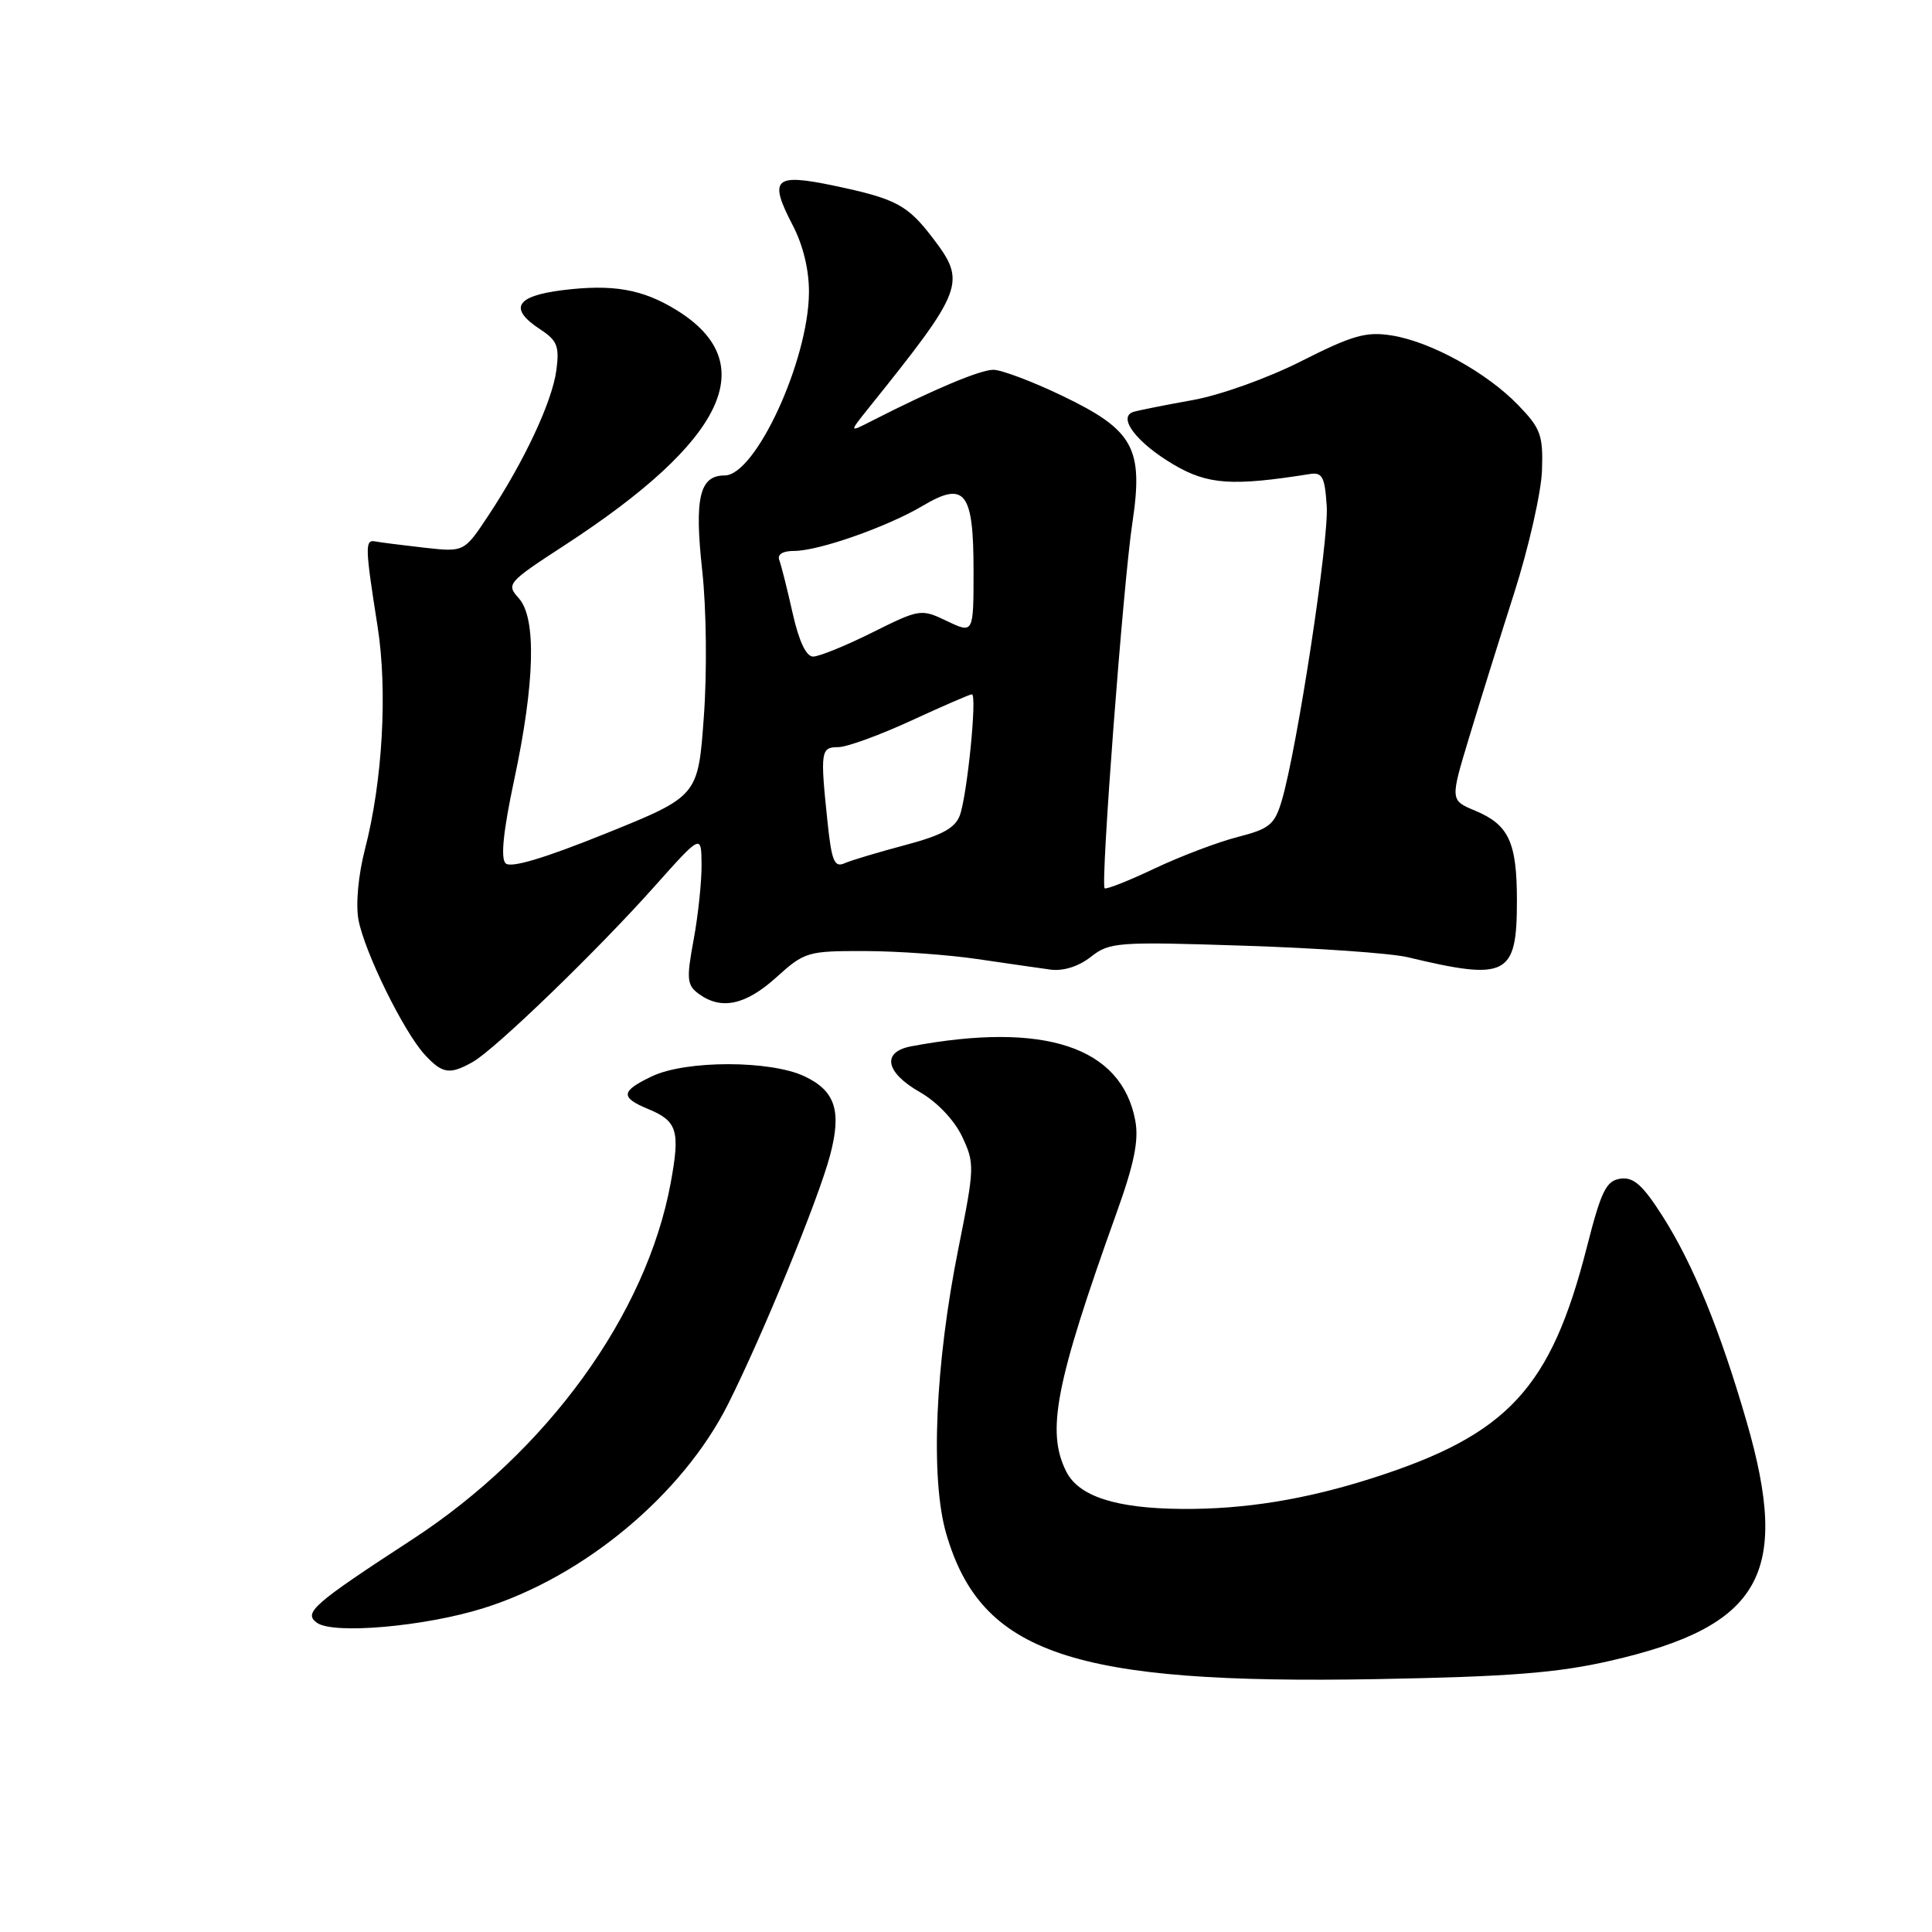 <?xml version="1.0" encoding="UTF-8" standalone="no"?>
<!DOCTYPE svg PUBLIC "-//W3C//DTD SVG 1.1//EN" "http://www.w3.org/Graphics/SVG/1.1/DTD/svg11.dtd" >
<svg xmlns="http://www.w3.org/2000/svg" xmlns:xlink="http://www.w3.org/1999/xlink" version="1.1" viewBox="0 0 256 256">
 <g >
 <path fill="currentColor"
d=" M 213.39 220.06 C 233.35 215.49 237.29 208.58 231.43 188.36 C 227.94 176.30 224.35 167.52 220.32 161.18 C 217.67 157.02 216.46 155.94 214.72 156.18 C 212.83 156.45 212.17 157.79 210.27 165.24 C 205.50 183.95 199.82 190.09 182.00 195.81 C 173.04 198.69 164.90 200.01 156.57 199.94 C 147.87 199.87 142.95 198.28 141.29 195.00 C 138.61 189.68 139.84 183.33 147.94 160.74 C 150.29 154.20 150.92 151.09 150.43 148.48 C 148.60 138.71 138.38 135.33 120.75 138.64 C 116.80 139.38 117.30 142.09 121.87 144.70 C 124.16 146.01 126.44 148.40 127.48 150.59 C 129.16 154.15 129.15 154.66 127.00 165.39 C 123.90 180.79 123.26 195.93 125.38 203.22 C 130.00 219.13 142.12 223.22 182.50 222.49 C 199.98 222.17 206.33 221.68 213.39 220.06 Z  M 64.07 213.09 C 77.39 208.92 90.44 198.04 96.46 186.08 C 100.99 177.08 108.43 158.95 109.98 153.12 C 111.55 147.22 110.70 144.56 106.61 142.62 C 102.09 140.48 90.91 140.47 86.40 142.61 C 82.24 144.59 82.15 145.41 85.93 146.97 C 89.76 148.56 90.14 149.85 88.87 156.75 C 85.65 174.20 72.51 192.33 54.62 203.99 C 41.45 212.57 40.16 213.71 42.00 215.03 C 44.17 216.59 56.28 215.53 64.07 213.09 Z  M 62.65 140.71 C 65.60 139.05 79.18 125.93 86.71 117.47 C 92.93 110.50 92.93 110.50 92.96 114.57 C 92.98 116.80 92.51 121.28 91.91 124.52 C 90.94 129.76 91.02 130.54 92.60 131.70 C 95.57 133.87 98.80 133.18 102.87 129.50 C 106.61 126.12 107.01 126.00 114.62 126.02 C 118.95 126.03 125.65 126.51 129.50 127.08 C 133.35 127.64 137.72 128.28 139.21 128.48 C 140.89 128.70 142.93 128.06 144.54 126.79 C 147.02 124.84 148.05 124.76 164.83 125.31 C 174.55 125.62 184.30 126.31 186.50 126.83 C 199.70 129.99 201.00 129.32 201.00 119.36 C 201.00 111.60 199.93 109.29 195.49 107.43 C 192.15 106.04 192.15 106.04 194.65 97.77 C 196.02 93.22 198.72 84.58 200.64 78.57 C 202.56 72.55 204.21 65.27 204.32 62.37 C 204.48 57.65 204.16 56.77 201.16 53.67 C 196.97 49.34 189.59 45.28 184.41 44.45 C 181.03 43.91 179.22 44.42 172.46 47.84 C 167.98 50.11 161.66 52.37 158.00 53.02 C 154.43 53.66 150.92 54.36 150.21 54.57 C 147.99 55.25 150.62 58.69 155.56 61.59 C 160.05 64.22 163.31 64.44 173.50 62.82 C 175.22 62.54 175.54 63.14 175.80 67.08 C 176.09 71.62 171.88 99.18 169.84 106.09 C 168.90 109.26 168.23 109.82 164.02 110.90 C 161.40 111.57 156.43 113.45 152.99 115.08 C 149.54 116.72 146.56 117.89 146.37 117.70 C 145.81 117.14 148.84 77.24 150.04 69.32 C 151.54 59.37 150.23 56.99 140.72 52.43 C 136.78 50.54 132.69 49.00 131.62 49.00 C 129.88 49.00 123.71 51.59 115.50 55.78 C 112.51 57.31 112.51 57.31 115.00 54.19 C 127.78 38.27 128.10 37.44 123.58 31.52 C 120.24 27.14 118.71 26.33 110.49 24.60 C 102.56 22.94 101.82 23.67 105.06 29.89 C 106.42 32.51 107.22 35.81 107.19 38.78 C 107.12 47.80 100.11 63.00 96.02 63.00 C 92.69 63.00 91.99 65.97 93.05 75.62 C 93.60 80.65 93.70 89.05 93.26 95.00 C 92.50 105.50 92.50 105.50 80.25 110.45 C 72.04 113.76 67.66 115.06 66.99 114.39 C 66.32 113.72 66.69 110.10 68.11 103.44 C 70.88 90.50 71.10 81.89 68.75 79.28 C 67.05 77.39 67.22 77.19 74.89 72.20 C 96.15 58.35 101.01 48.11 89.66 41.10 C 85.15 38.31 81.20 37.62 74.53 38.45 C 68.30 39.23 67.37 40.89 71.61 43.66 C 73.84 45.12 74.14 45.90 73.72 49.07 C 73.16 53.24 69.46 61.14 64.70 68.33 C 61.50 73.16 61.50 73.16 56.21 72.57 C 53.30 72.24 50.37 71.87 49.71 71.74 C 48.34 71.47 48.37 72.47 50.03 83.00 C 51.37 91.51 50.70 103.47 48.38 112.44 C 47.47 115.95 47.12 119.81 47.50 121.88 C 48.31 126.17 53.48 136.70 56.28 139.75 C 58.62 142.29 59.59 142.44 62.65 140.71 Z  M 109.65 108.90 C 108.67 99.56 108.75 99.00 111.07 99.00 C 112.20 99.00 116.54 97.42 120.71 95.50 C 124.87 93.58 128.51 92.00 128.78 92.00 C 129.50 92.00 128.16 105.38 127.18 108.05 C 126.56 109.73 124.79 110.69 119.93 111.98 C 116.39 112.92 112.78 114.00 111.90 114.39 C 110.56 114.98 110.19 114.09 109.65 108.90 Z  M 105.03 81.25 C 104.32 78.09 103.53 74.94 103.27 74.25 C 102.96 73.46 103.69 73.00 105.24 73.00 C 108.48 73.00 117.57 69.81 122.27 67.02 C 127.86 63.70 129.00 65.14 129.00 75.61 C 129.00 83.97 129.00 83.97 125.49 82.30 C 122.04 80.65 121.89 80.67 115.58 83.81 C 112.05 85.57 108.53 87.00 107.74 87.00 C 106.82 87.00 105.86 84.96 105.03 81.25 Z "/>
</g>
</svg>